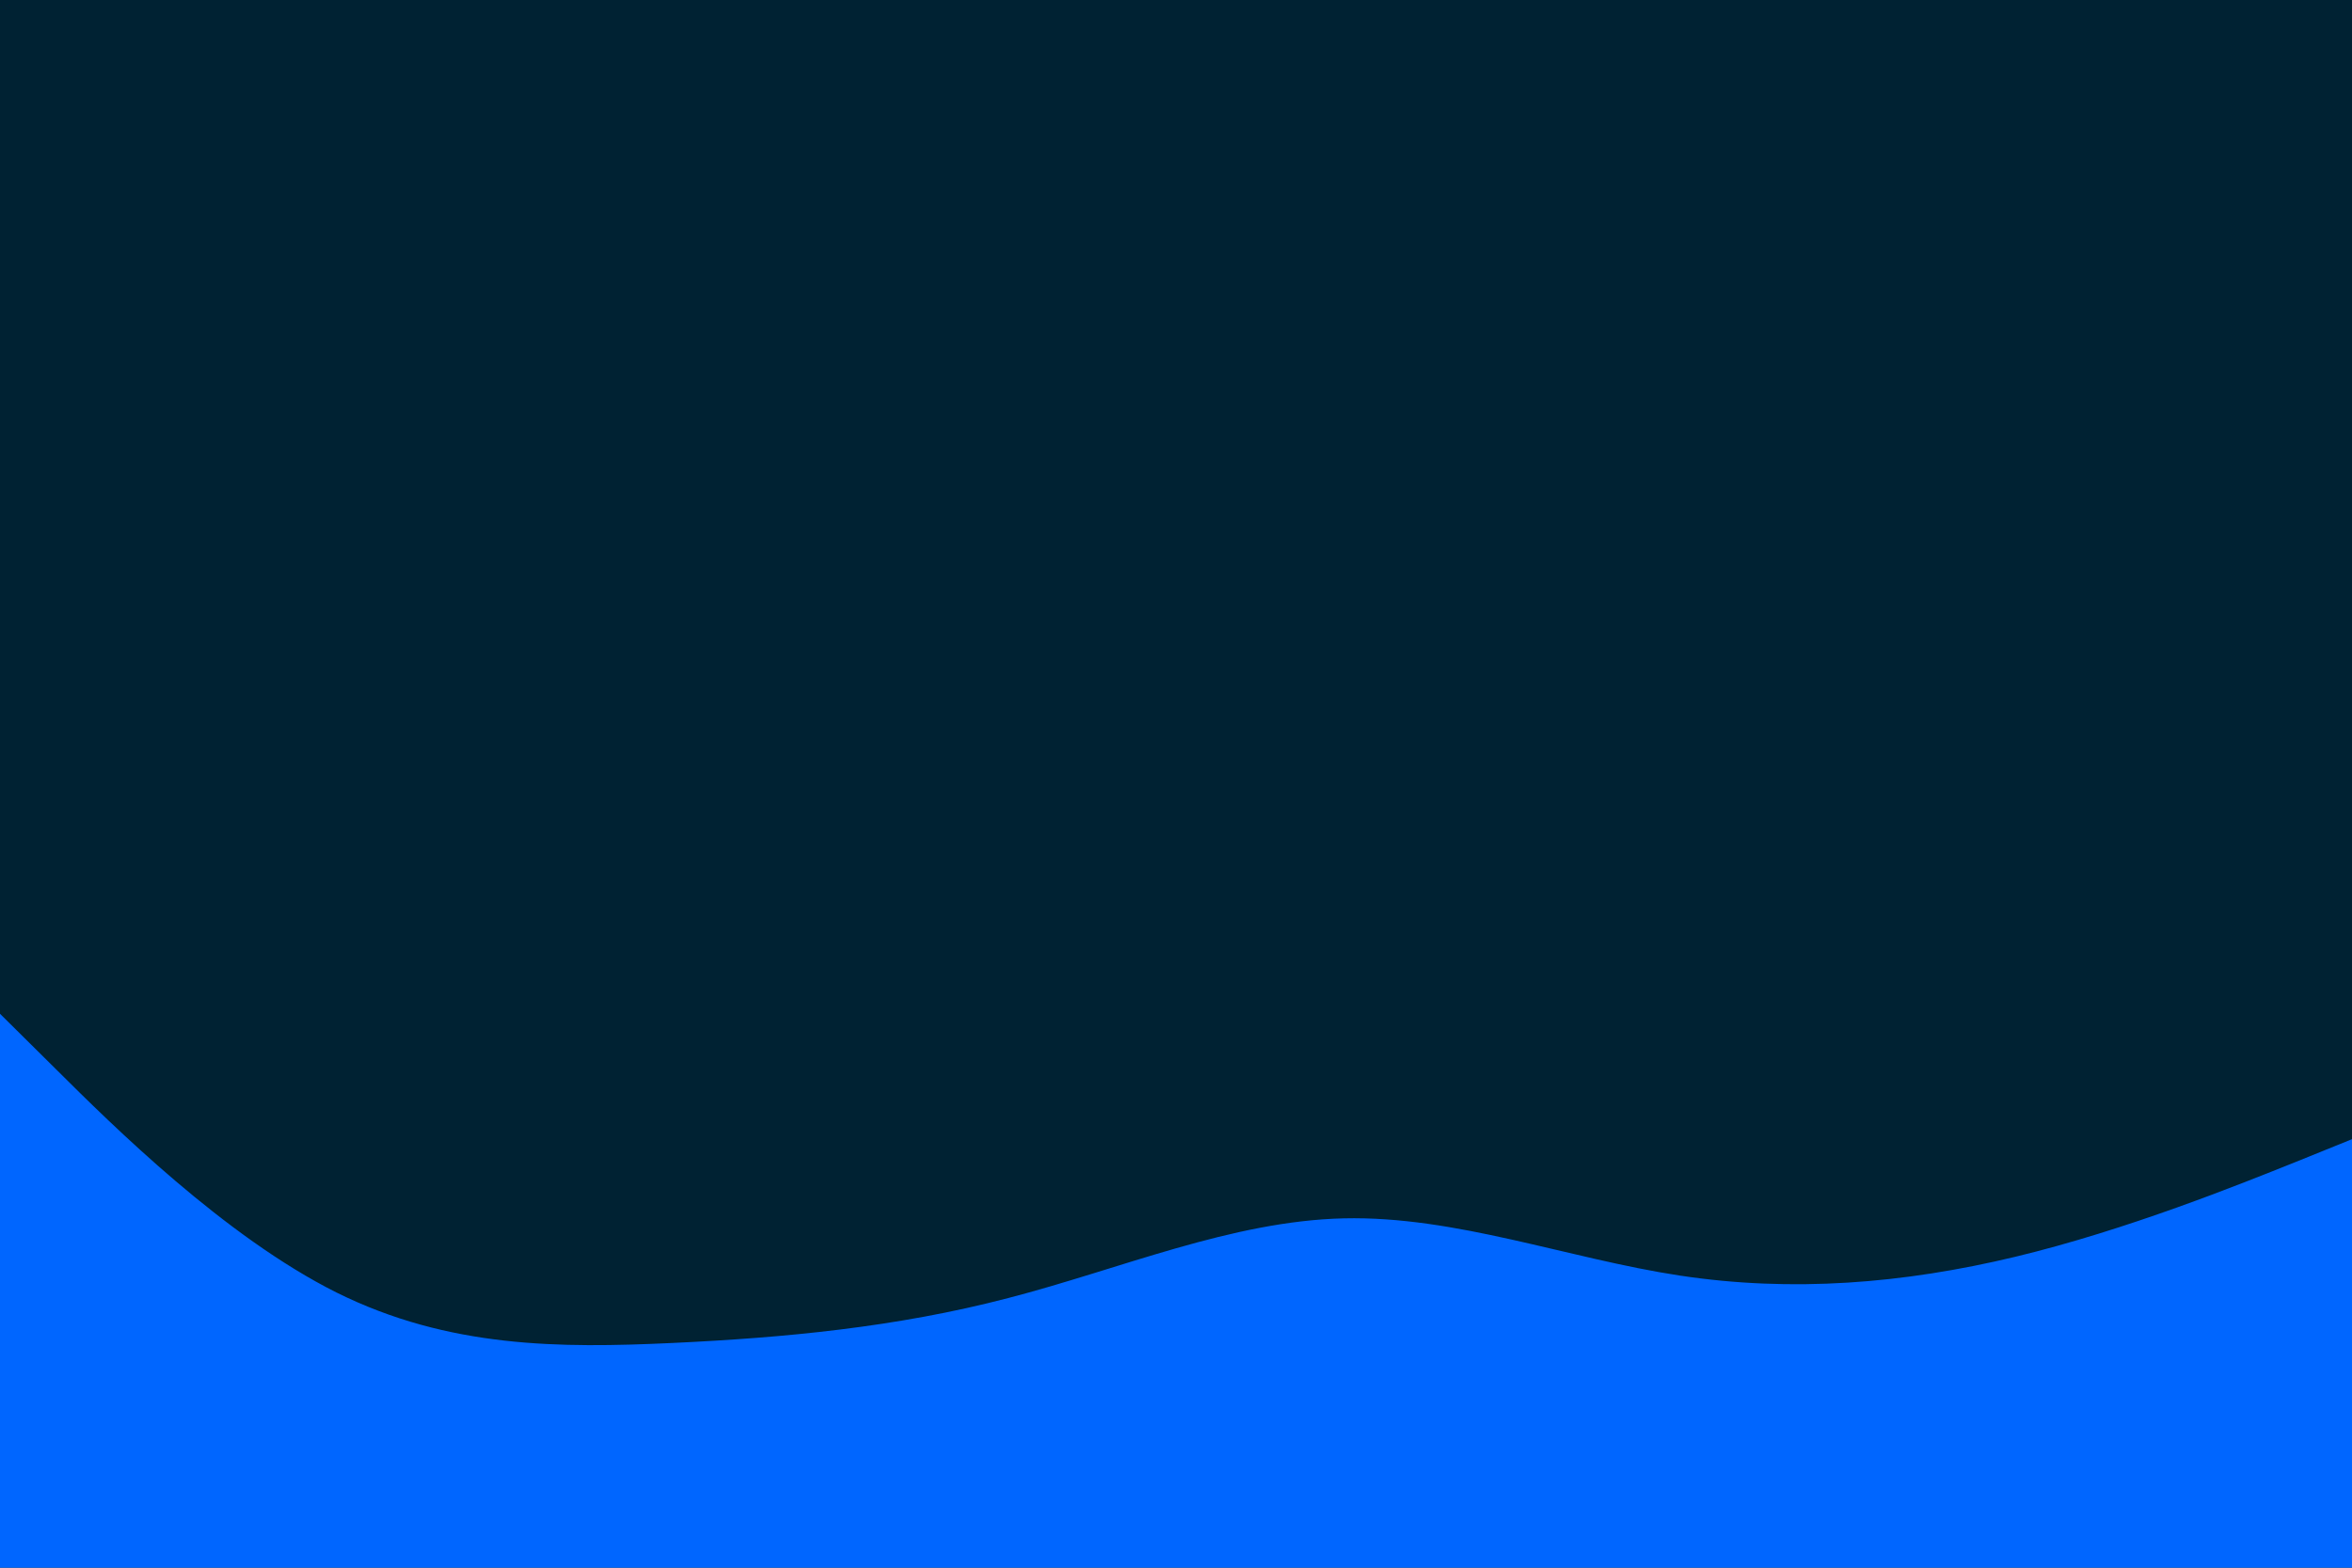 <svg id="visual" viewBox="0 0 900 600" width="900" height="600" xmlns="http://www.w3.org/2000/svg" xmlns:xlink="http://www.w3.org/1999/xlink" version="1.1"><rect x="0" y="0" width="900" height="600" fill="#002233"></rect><path d="M0 388L21.5 409.3C43 430.7 86 473.3 128.8 494.7C171.7 516 214.3 516 257.2 514C300 512 343 508 385.8 496.8C428.7 485.7 471.3 467.3 514.2 466.3C557 465.3 600 481.7 642.8 488.2C685.7 494.7 728.3 491.3 771.2 481C814 470.7 857 453.3 878.5 444.7L900 436L900 601L878.5 601C857 601 814 601 771.2 601C728.3 601 685.7 601 642.8 601C600 601 557 601 514.2 601C471.3 601 428.7 601 385.8 601C343 601 300 601 257.2 601C214.3 601 171.7 601 128.8 601C86 601 43 601 21.5 601L0 601Z" fill="#0066FF" stroke-linecap="round" stroke-linejoin="miter"></path></svg>